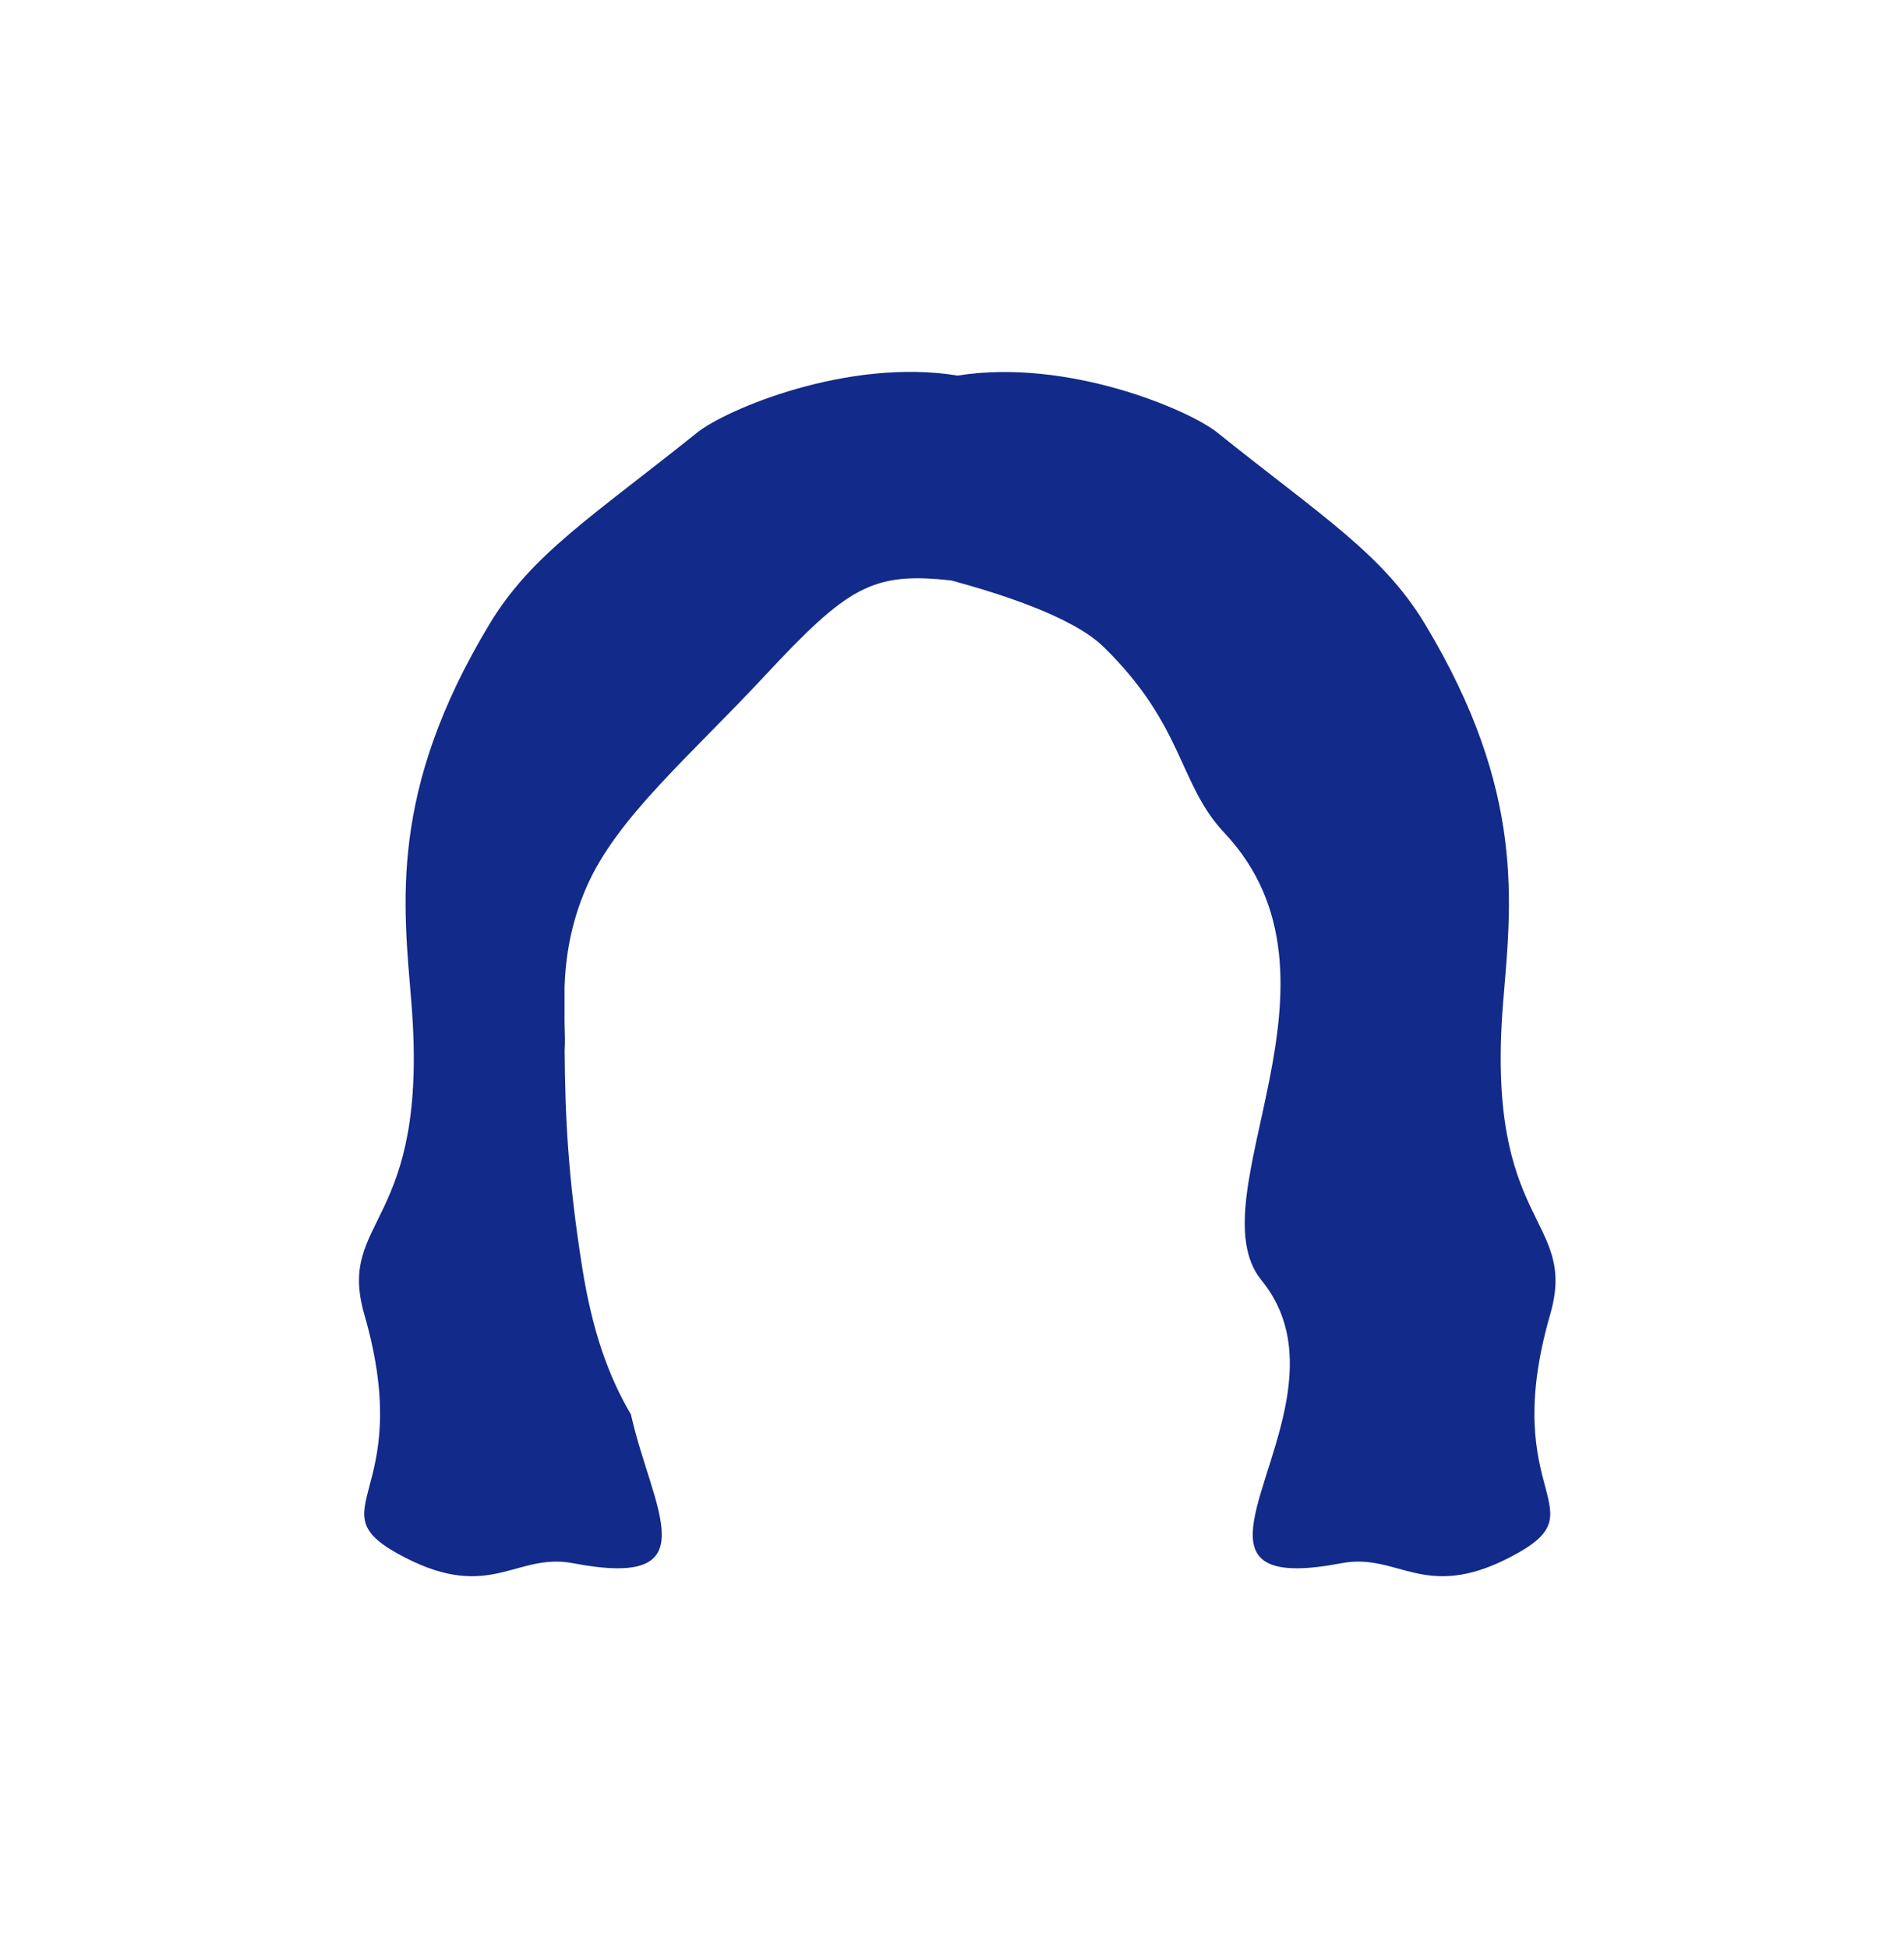 <svg xmlns="http://www.w3.org/2000/svg" xml:space="preserve" viewBox="0 0 215 220"><path d="M175.045 148.445c3.185-11.047-7.372-9.723-5.319-35.137.9-11.148 2.639-23.85-8.828-42.853-4.769-7.903-11.621-12.128-23.45-21.613-3.192-2.559-16.896-8.412-29.305-6.428-12.435-2.027-26.205 3.862-29.405 6.428-11.829 9.484-18.681 13.71-23.45 21.613-11.467 19.004-9.728 31.705-8.828 42.853 2.053 25.414-8.504 24.09-5.319 35.137 6.03 20.917-6.117 21.946 4.616 27.461 9.65 4.958 12.545-.596 18.955.629 15.624 2.985 8.908-6.153 6.533-16.799-2.537-4.313-4.359-9.398-5.503-16.604-1.632-10.283-1.932-17.332-1.983-24.55l.007.01c.053-.898.015-1.989-.018-3.244l.001-3.948c.124-3.223.656-7.047 2.48-11.225 3.42-7.833 11.596-14.695 20.032-23.753 9.491-10.191 12.235-11.874 21.19-10.863 5.491 1.492 13.684 4.081 17.191 7.517 9.101 8.916 8.413 15.456 13.605 20.968 15.605 16.567-3.453 41.16 4.208 50.55 3.616 4.432 3.631 9.613 2.624 14.521-2.238 10.909-9.533 20.464 6.395 17.42 6.41-1.225 9.305 4.329 18.955-.629 10.732-5.515-1.414-6.545 4.616-27.461" style="fill:#122a89"/></svg>